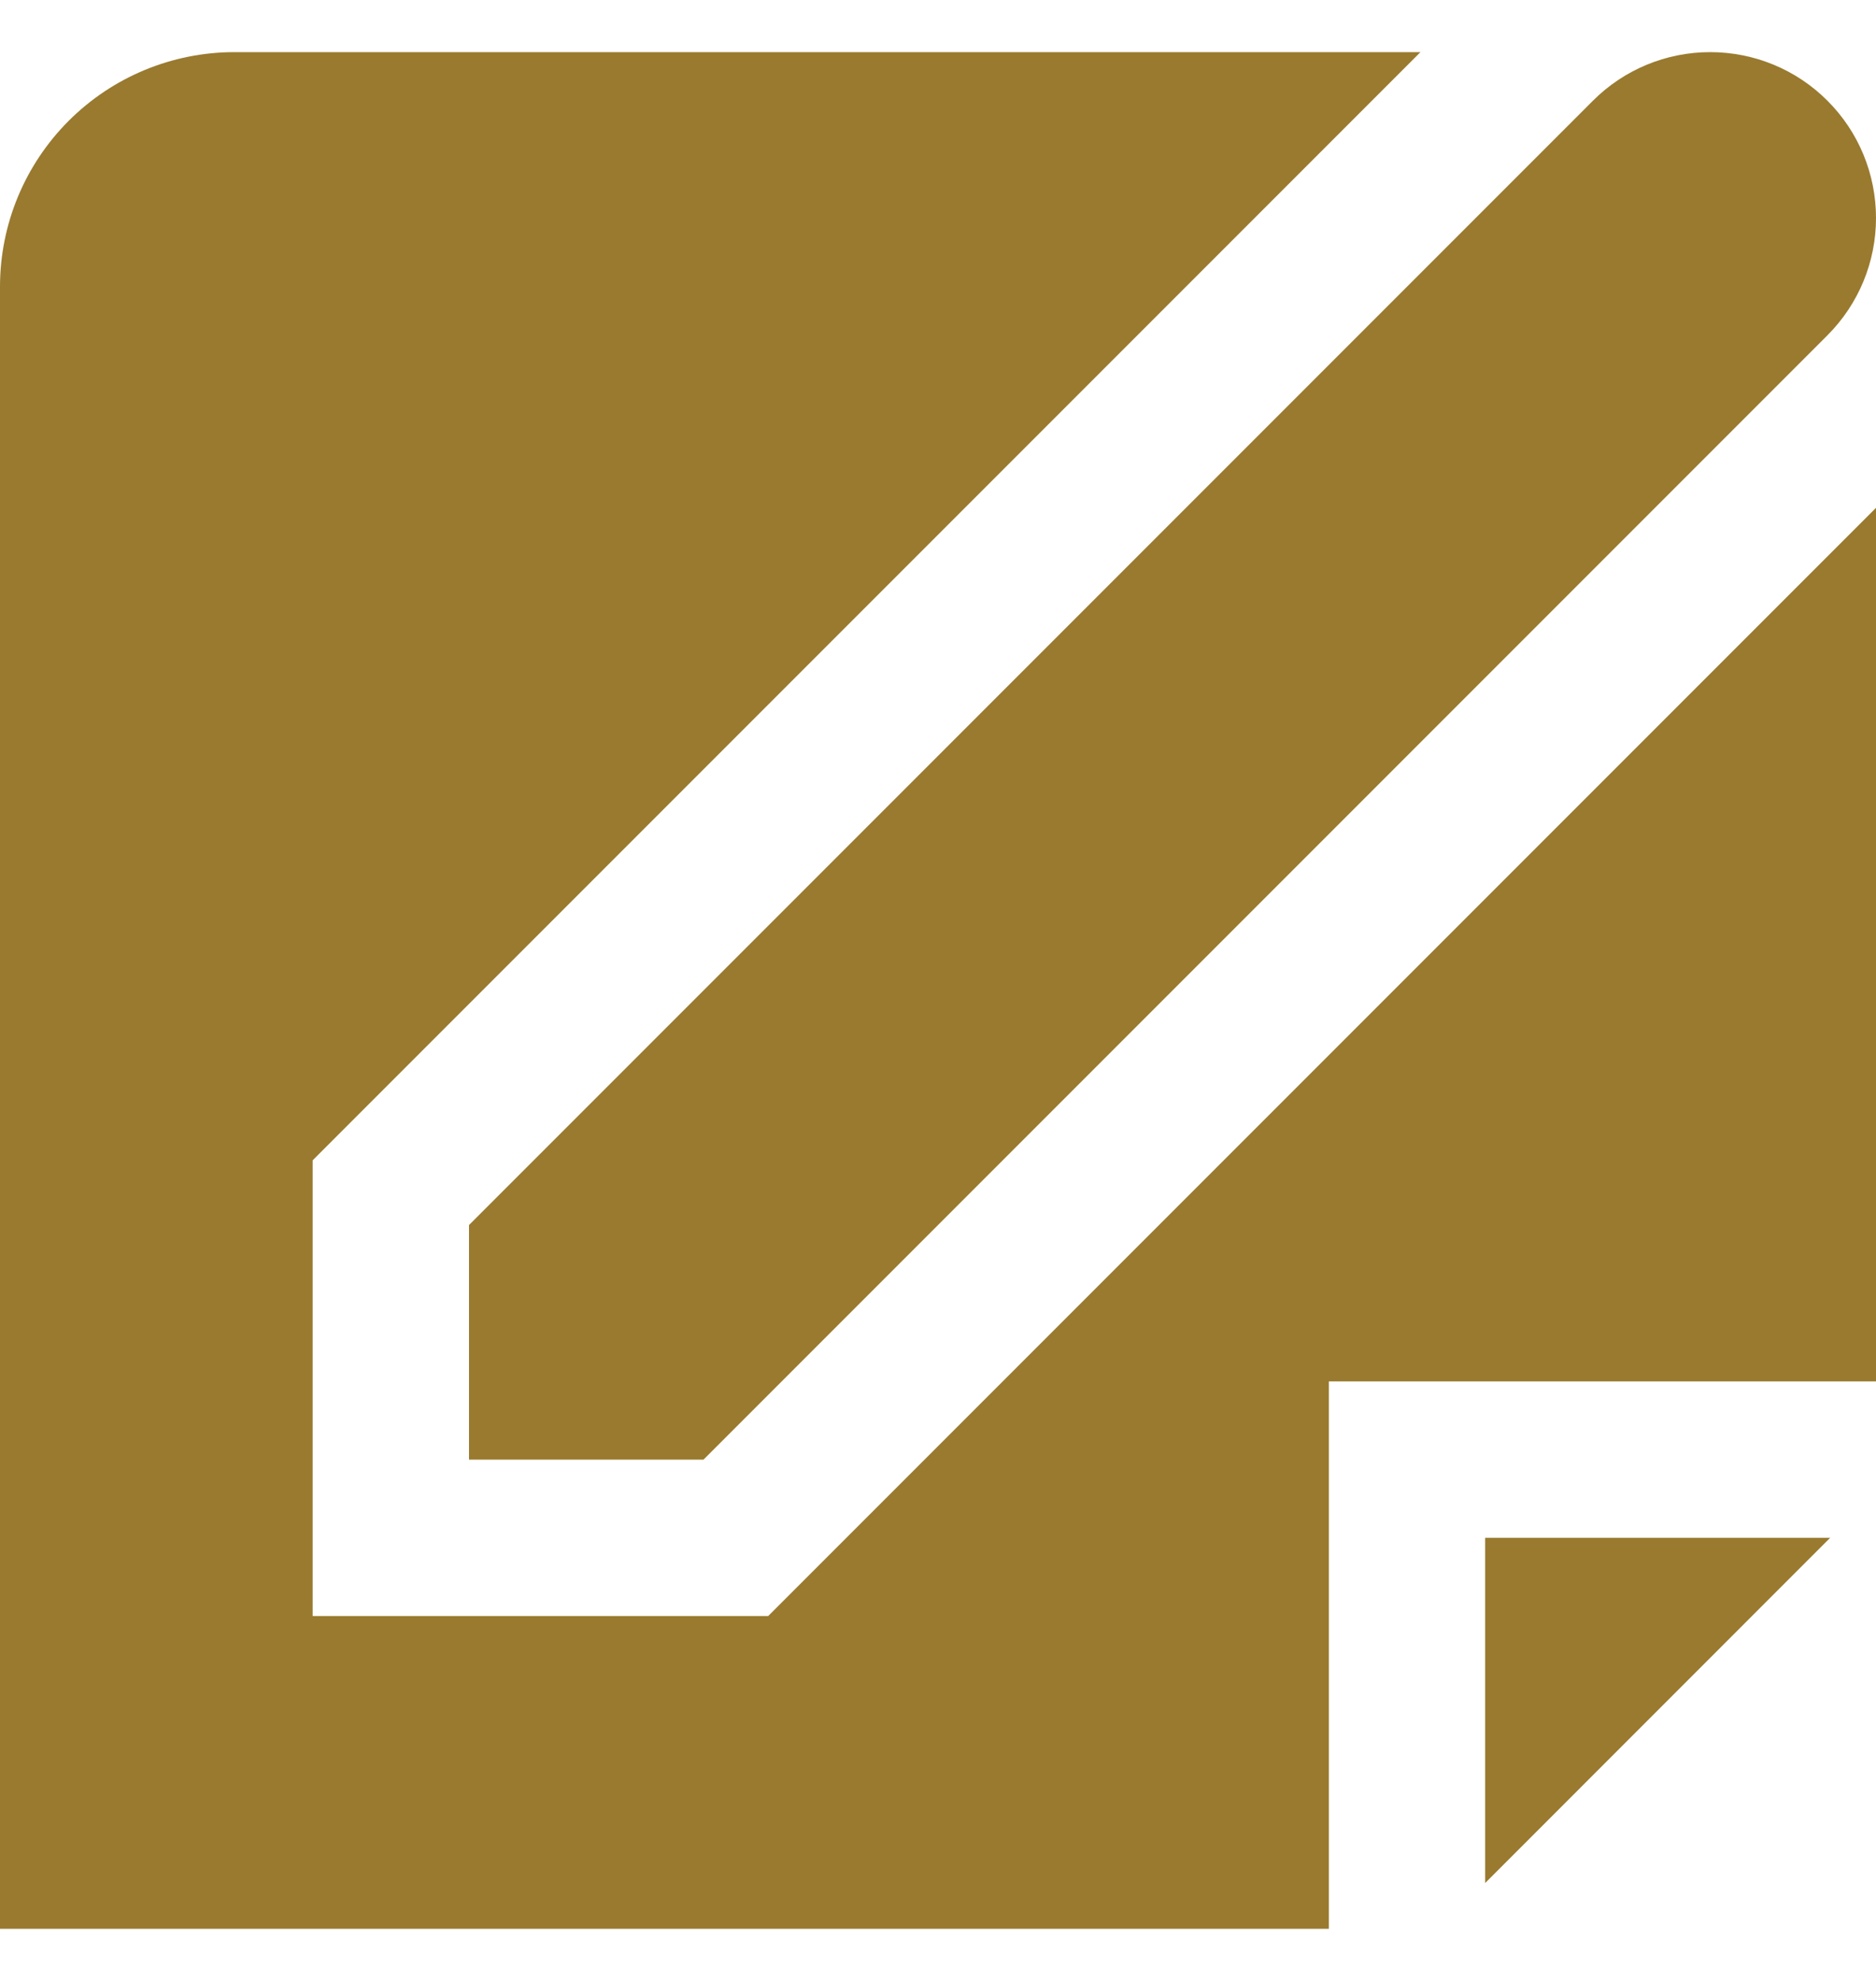 <svg width="18" height="19" viewBox="0 0 18 19" fill="none" xmlns="http://www.w3.org/2000/svg">
<g clip-path="url(#clip0_12_66)">
<path d="M7.371 15.5H3V11.129L3.439 10.69L13.629 0.5H2.25C1.653 0.5 1.081 0.737 0.659 1.159C0.237 1.581 0 2.153 0 2.75L0 18.5H12.75V13.25H18V4.871L7.371 15.5Z" fill="#997A2F"/>
<path d="M14.25 18.061L17.56 14.75H14.25V18.061Z" fill="#997A2F"/>
<path d="M4.5 14H6.75L17.534 3.216C17.833 2.917 18 2.513 18 2.091C18 1.669 17.833 1.264 17.534 0.966C17.236 0.667 16.831 0.5 16.409 0.5C15.987 0.5 15.583 0.667 15.284 0.966L4.5 11.75V14Z" fill="#997A2F"/>
</g>
<defs>
<clipPath id="clip0_12_66">
<rect width="18" height="18" fill="white" transform="translate(0 0.5)"/>
</clipPath>
</defs>
</svg>
